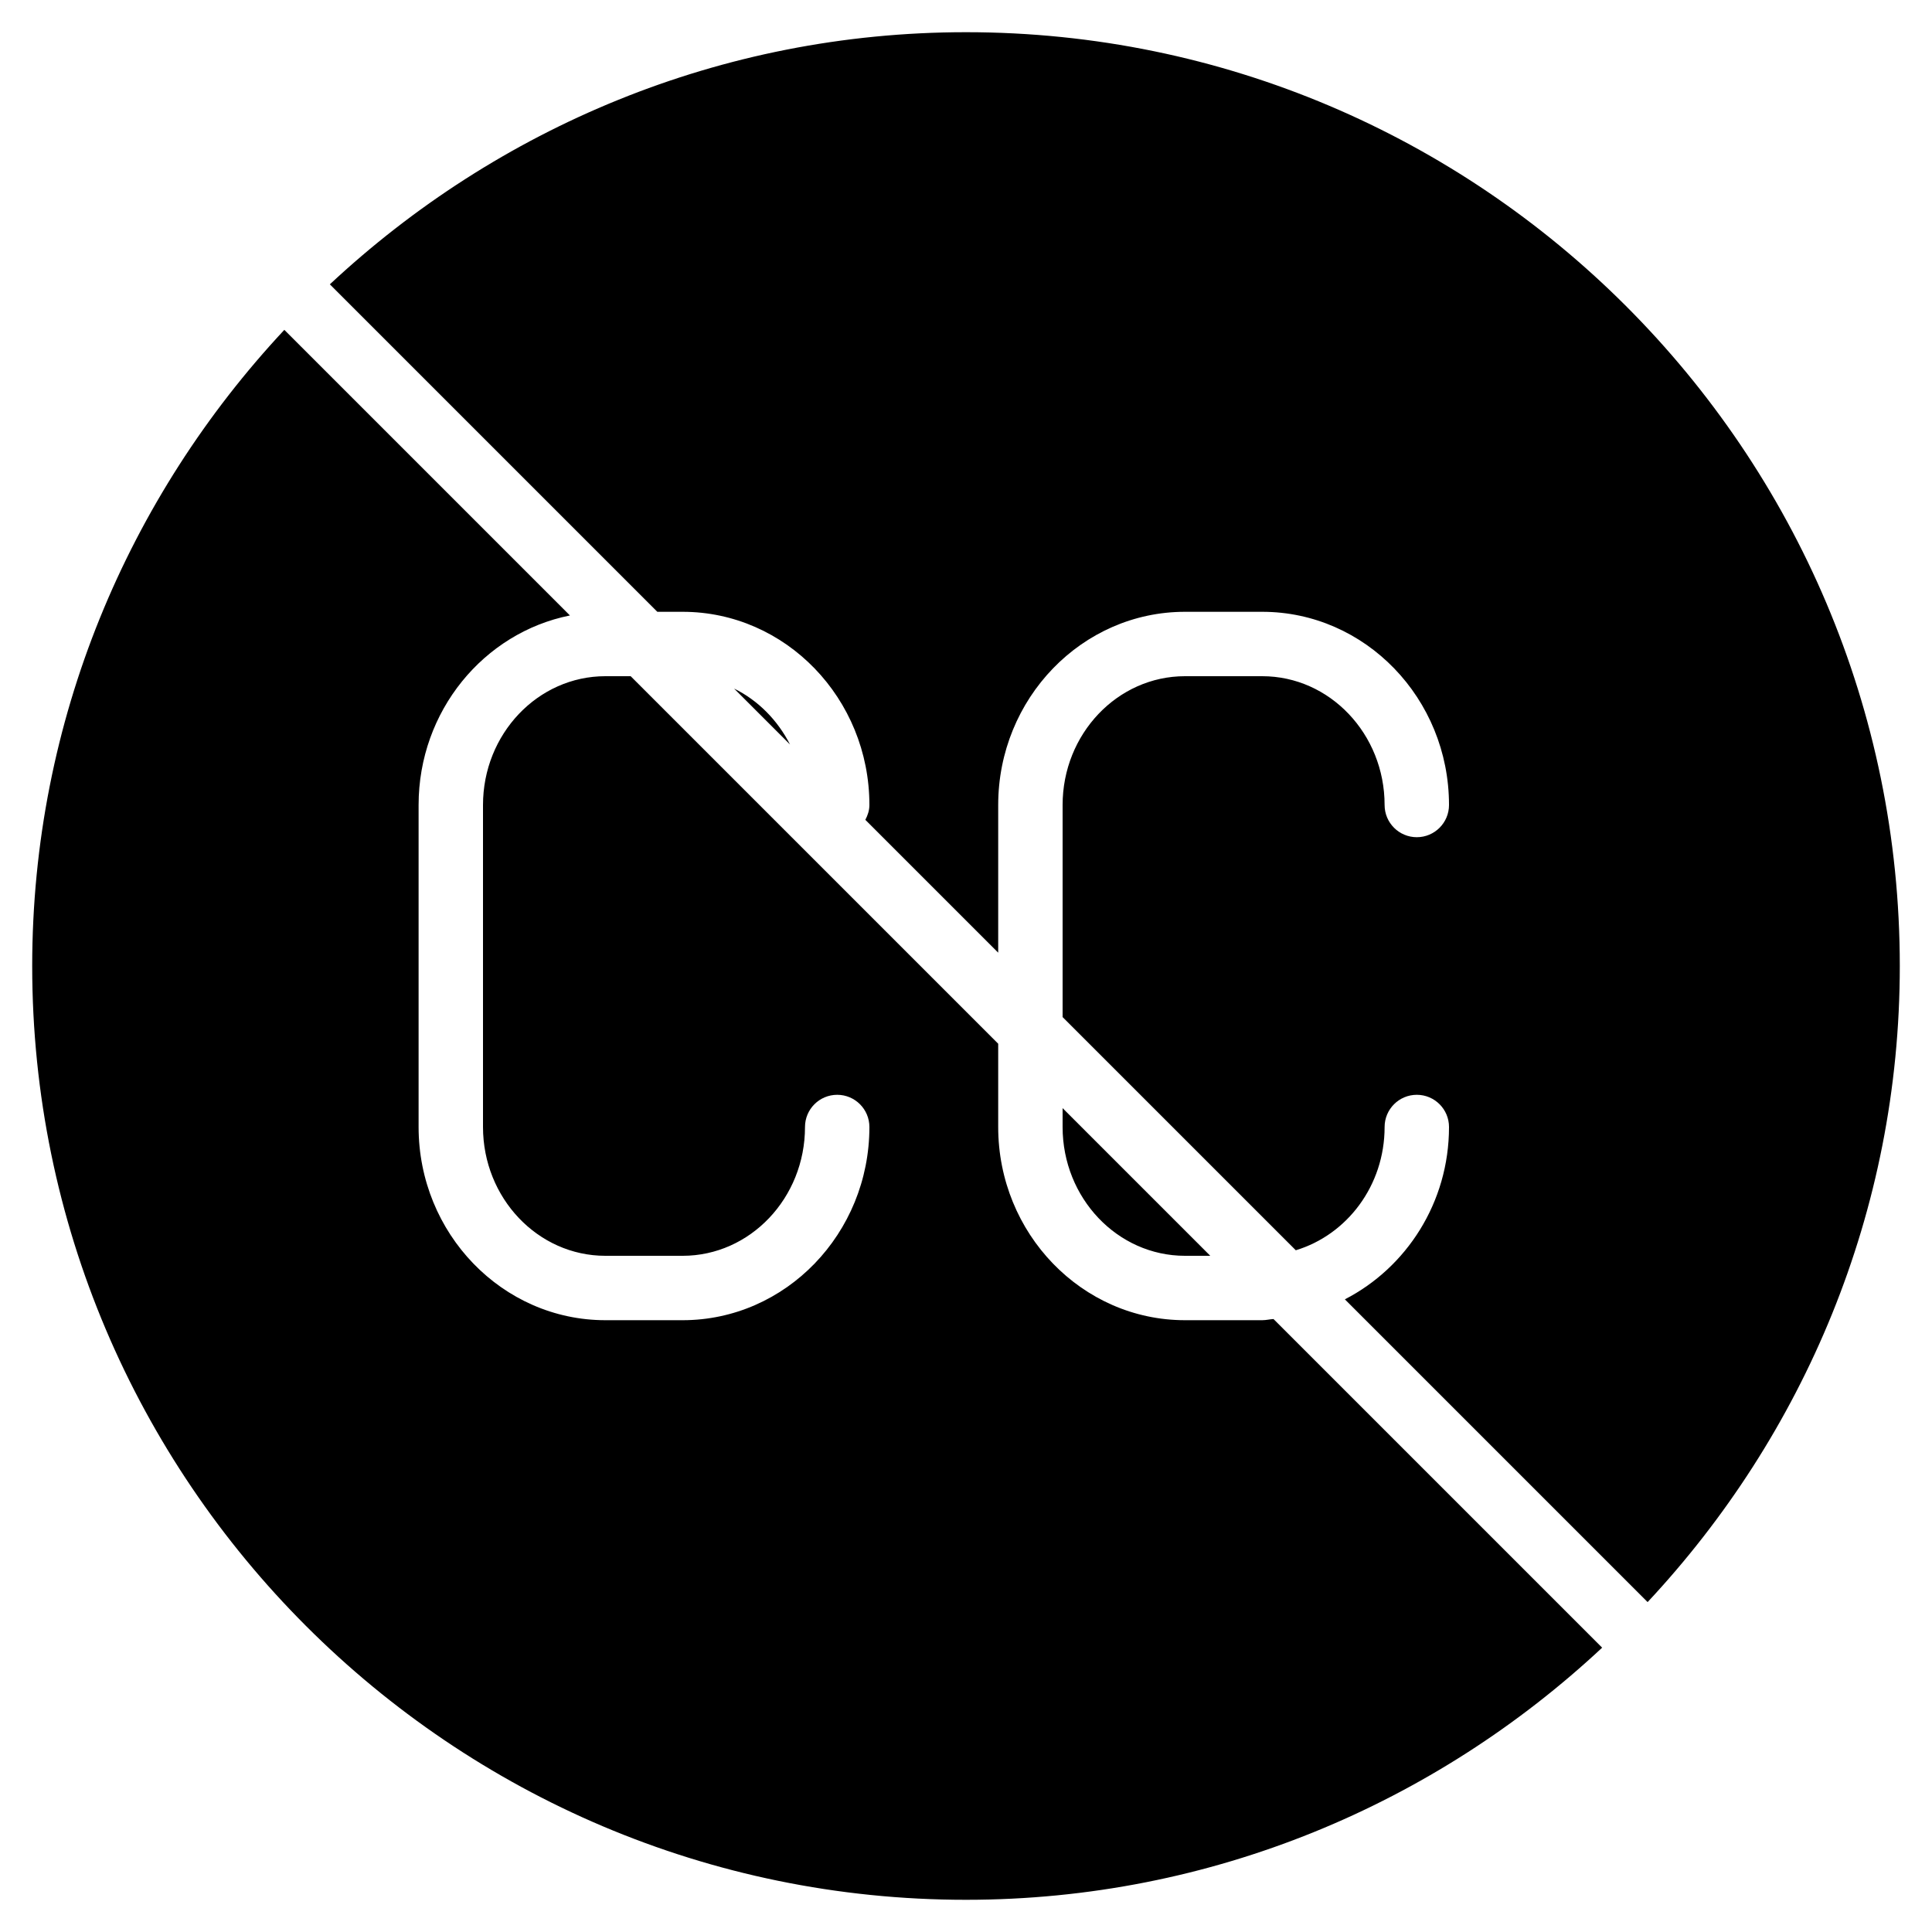 <?xml version="1.0" encoding="iso-8859-1"?>
<!-- Generator: Adobe Illustrator 19.0.0, SVG Export Plug-In . SVG Version: 6.00 Build 0)  -->
<svg version="1.1" id="Layer_1" xmlns="http://www.w3.org/2000/svg" xmlns:xlink="http://www.w3.org/1999/xlink" x="0px" y="0px"
	 viewBox="0 0 30 30" style="enable-background:new 0 0 30 30;" xml:space="preserve">
<g>
	<g>
		<path d="M19.6,20.5h-1.2c-1.599,0-2.9-1.346-2.9-3v-1.293L9.793,10.5H9.4c-1.048,0-1.9,0.897-1.9,2v5c0,1.103,0.852,2,1.9,2h1.2
			c1.048,0,1.9-0.897,1.9-2c0-0.276,0.224-0.5,0.5-0.5s0.5,0.224,0.5,0.5c0,1.654-1.301,3-2.9,3H9.4c-1.599,0-2.9-1.346-2.9-3v-5
			c0-1.46,1.014-2.676,2.35-2.943L4.415,5.122C1.994,7.714,0.5,11.182,0.5,15c0,7.995,6.505,14.5,14.5,14.5
			c3.818,0,7.286-1.495,9.878-3.915l-5.103-5.103C19.716,20.485,19.66,20.5,19.6,20.5z M11.399,10.692l0.868,0.868
			C12.073,11.181,11.771,10.875,11.399,10.692z M18.793,19.5L16.5,17.207V17.5c0,1.103,0.852,2,1.9,2H18.793z M15,0.5
			c-3.818,0-7.286,1.495-9.878,3.915L10.207,9.5H10.6c1.599,0,2.9,1.346,2.9,3c0,0.084-0.026,0.16-0.063,0.23l2.063,2.063V12.5
			c0-1.654,1.301-3,2.9-3h1.2c1.599,0,2.9,1.346,2.9,3c0,0.276-0.224,0.5-0.5,0.5s-0.5-0.224-0.5-0.5c0-1.103-0.852-2-1.9-2h-1.2
			c-1.048,0-1.9,0.897-1.9,2v3.293l3.621,3.621c0.794-0.24,1.379-1.002,1.379-1.914c0-0.276,0.224-0.5,0.5-0.5s0.5,0.224,0.5,0.5
			c0,1.175-0.663,2.185-1.617,2.676l4.701,4.701C28.005,22.286,29.5,18.818,29.5,15C29.5,7.005,22.995,0.5,15,0.5z"/>
	</g>
</g>
</svg>
